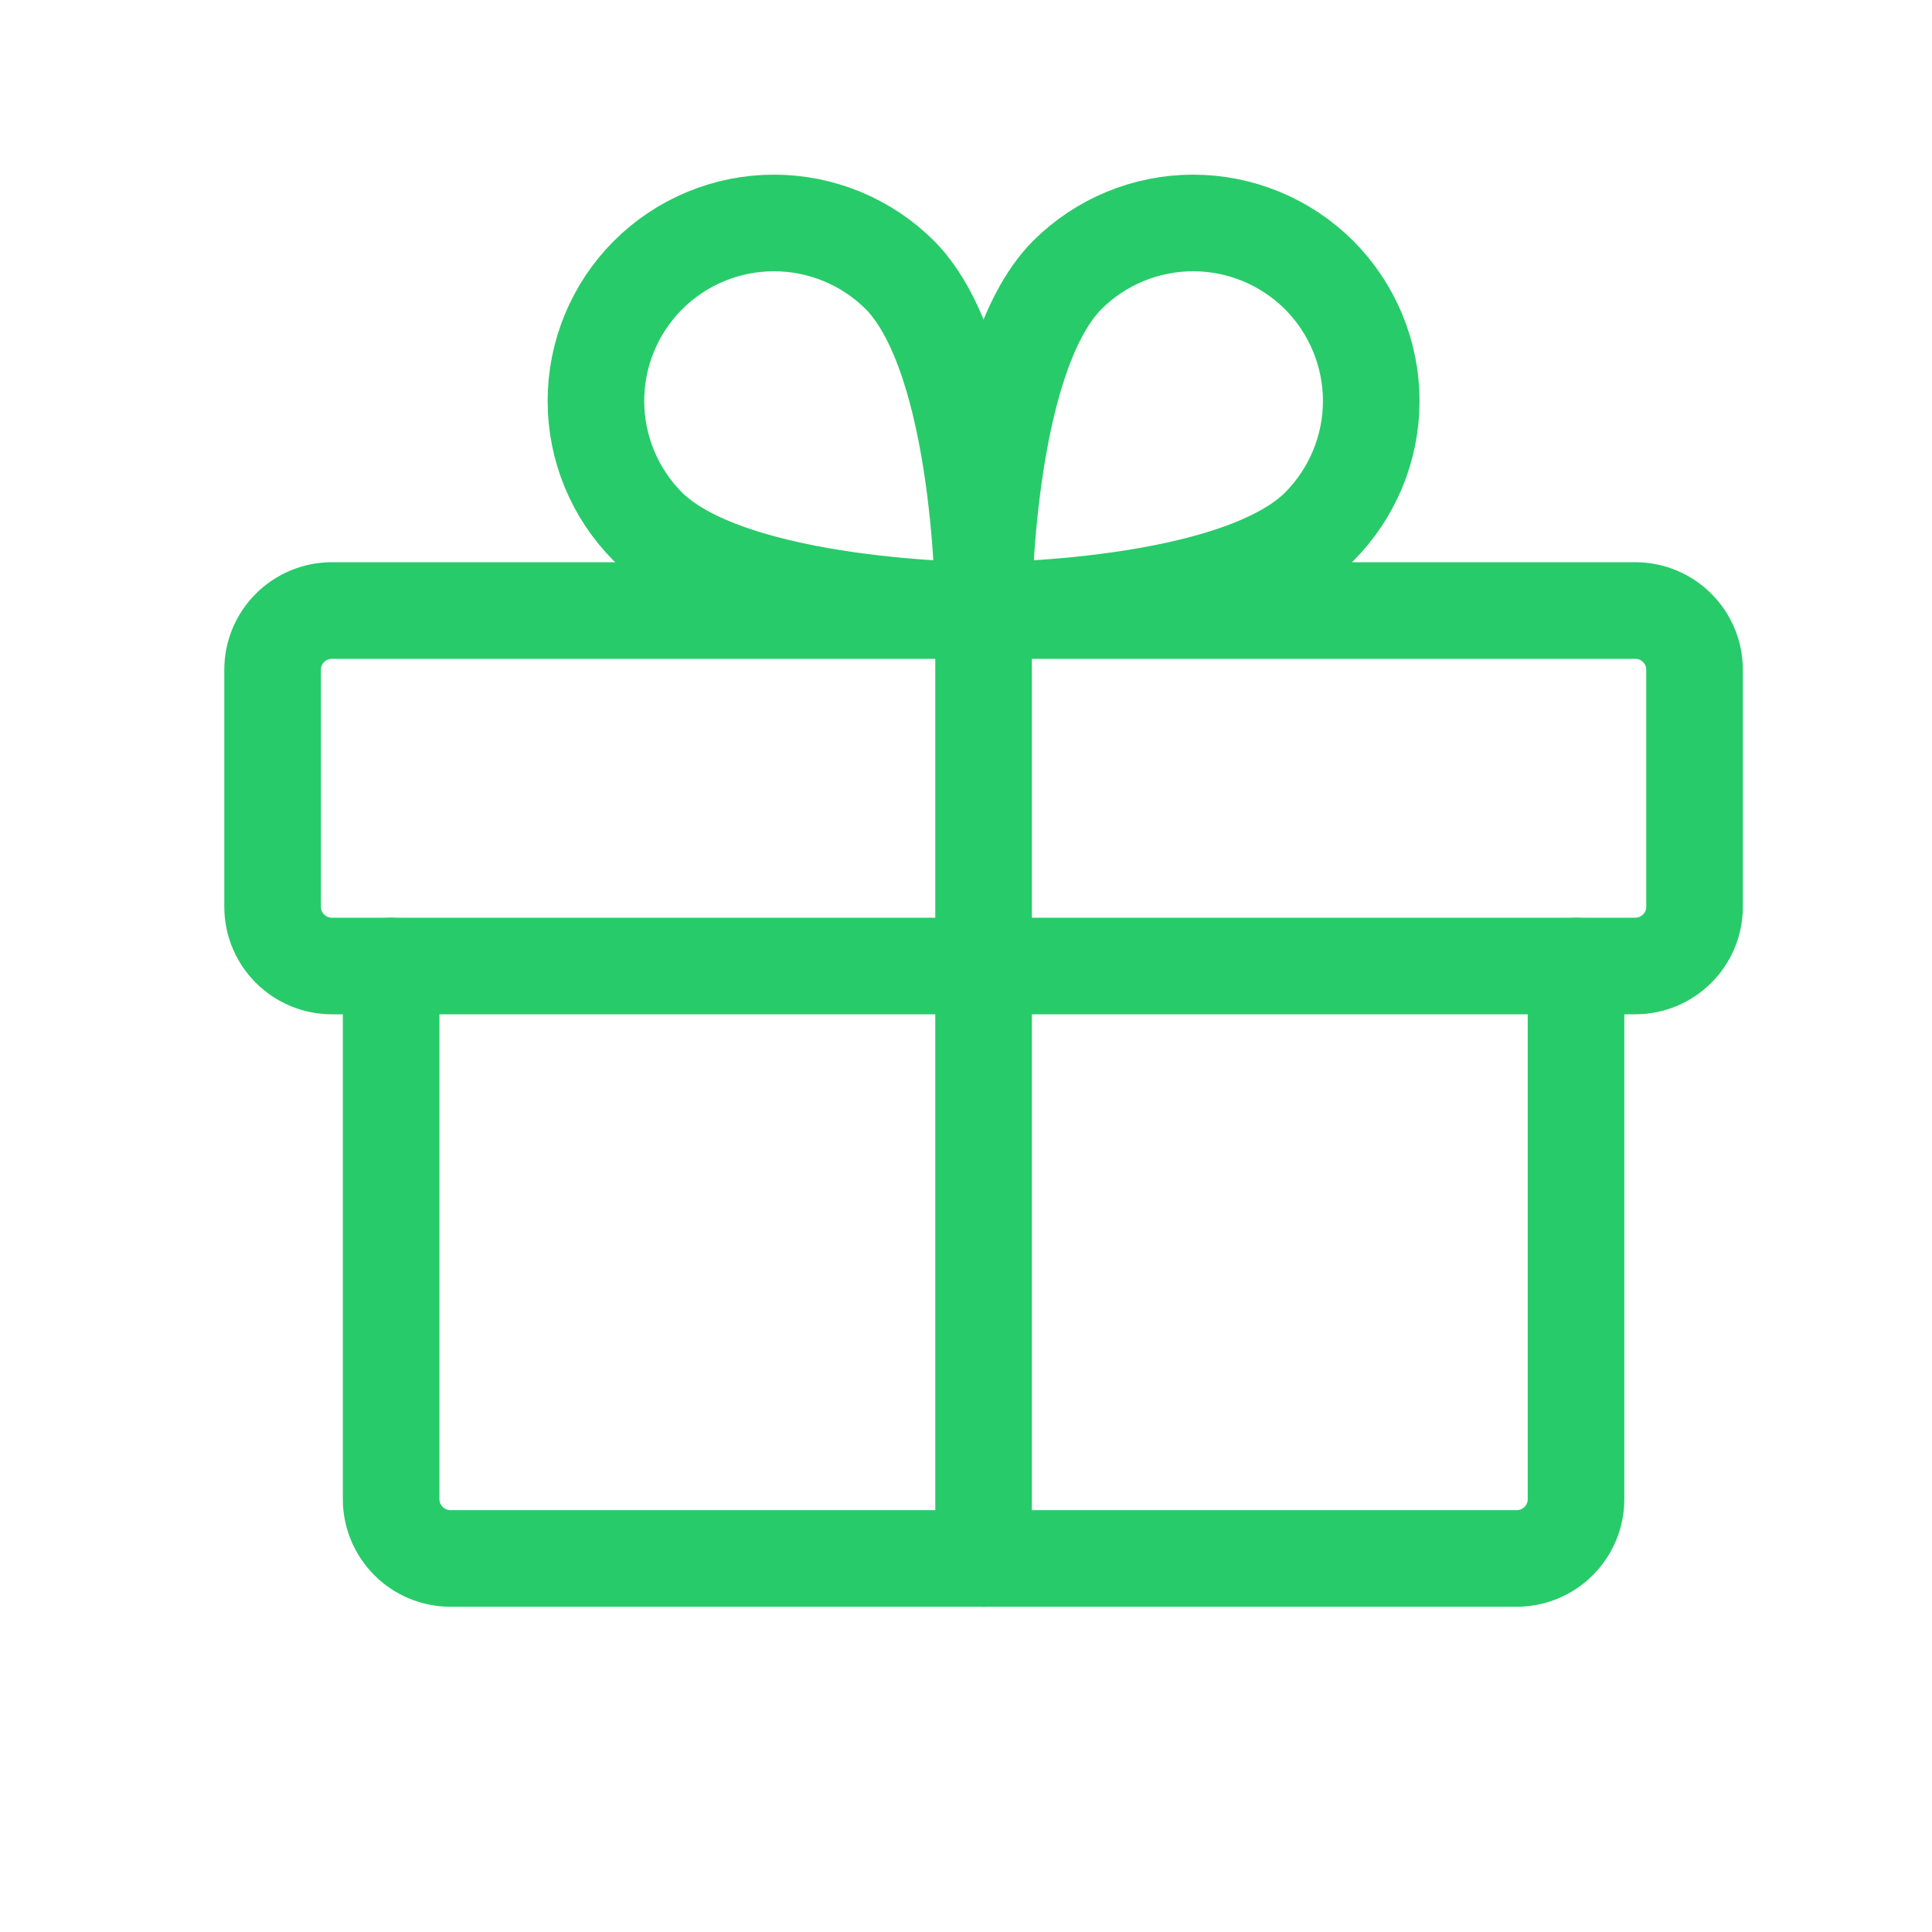 <svg width="20" height="20" viewBox="0 0 20 20" fill="none" xmlns="http://www.w3.org/2000/svg">
<path d="M16.928 6.32H3.436C3.097 6.32 2.822 6.595 2.822 6.933V9.387C2.822 9.725 3.097 10 3.436 10H16.928C17.267 10 17.542 9.725 17.542 9.387V6.933C17.542 6.595 17.267 6.32 16.928 6.32Z" stroke="#28CB69" stroke-linecap="round" stroke-linejoin="round"/>
<path d="M16.315 10V15.52C16.315 15.682 16.25 15.838 16.135 15.953C16.02 16.068 15.864 16.133 15.702 16.133H4.662C4.5 16.133 4.344 16.068 4.229 15.953C4.114 15.838 4.049 15.682 4.049 15.52V10" stroke="#28CB69" stroke-linecap="round" stroke-linejoin="round"/>
<path d="M10.182 6.32V16.133" stroke="#28CB69" stroke-linecap="round" stroke-linejoin="round"/>
<path d="M13.655 5.454C12.781 6.32 10.182 6.32 10.182 6.32C10.182 6.32 10.182 3.721 11.048 2.847C11.394 2.502 11.863 2.308 12.351 2.308C12.84 2.308 13.309 2.502 13.655 2.847C14 3.193 14.195 3.662 14.195 4.151C14.195 4.639 14 5.108 13.655 5.454V5.454Z" stroke="#28CB69" stroke-linecap="round" stroke-linejoin="round"/>
<path d="M6.709 5.454C7.583 6.32 10.182 6.32 10.182 6.32C10.182 6.32 10.182 3.721 9.316 2.847C8.97 2.502 8.501 2.308 8.012 2.308C7.523 2.308 7.055 2.502 6.709 2.847C6.363 3.193 6.169 3.662 6.169 4.151C6.169 4.639 6.363 5.108 6.709 5.454V5.454Z" stroke="#28CB69" stroke-linecap="round" stroke-linejoin="round"/>
</svg>
